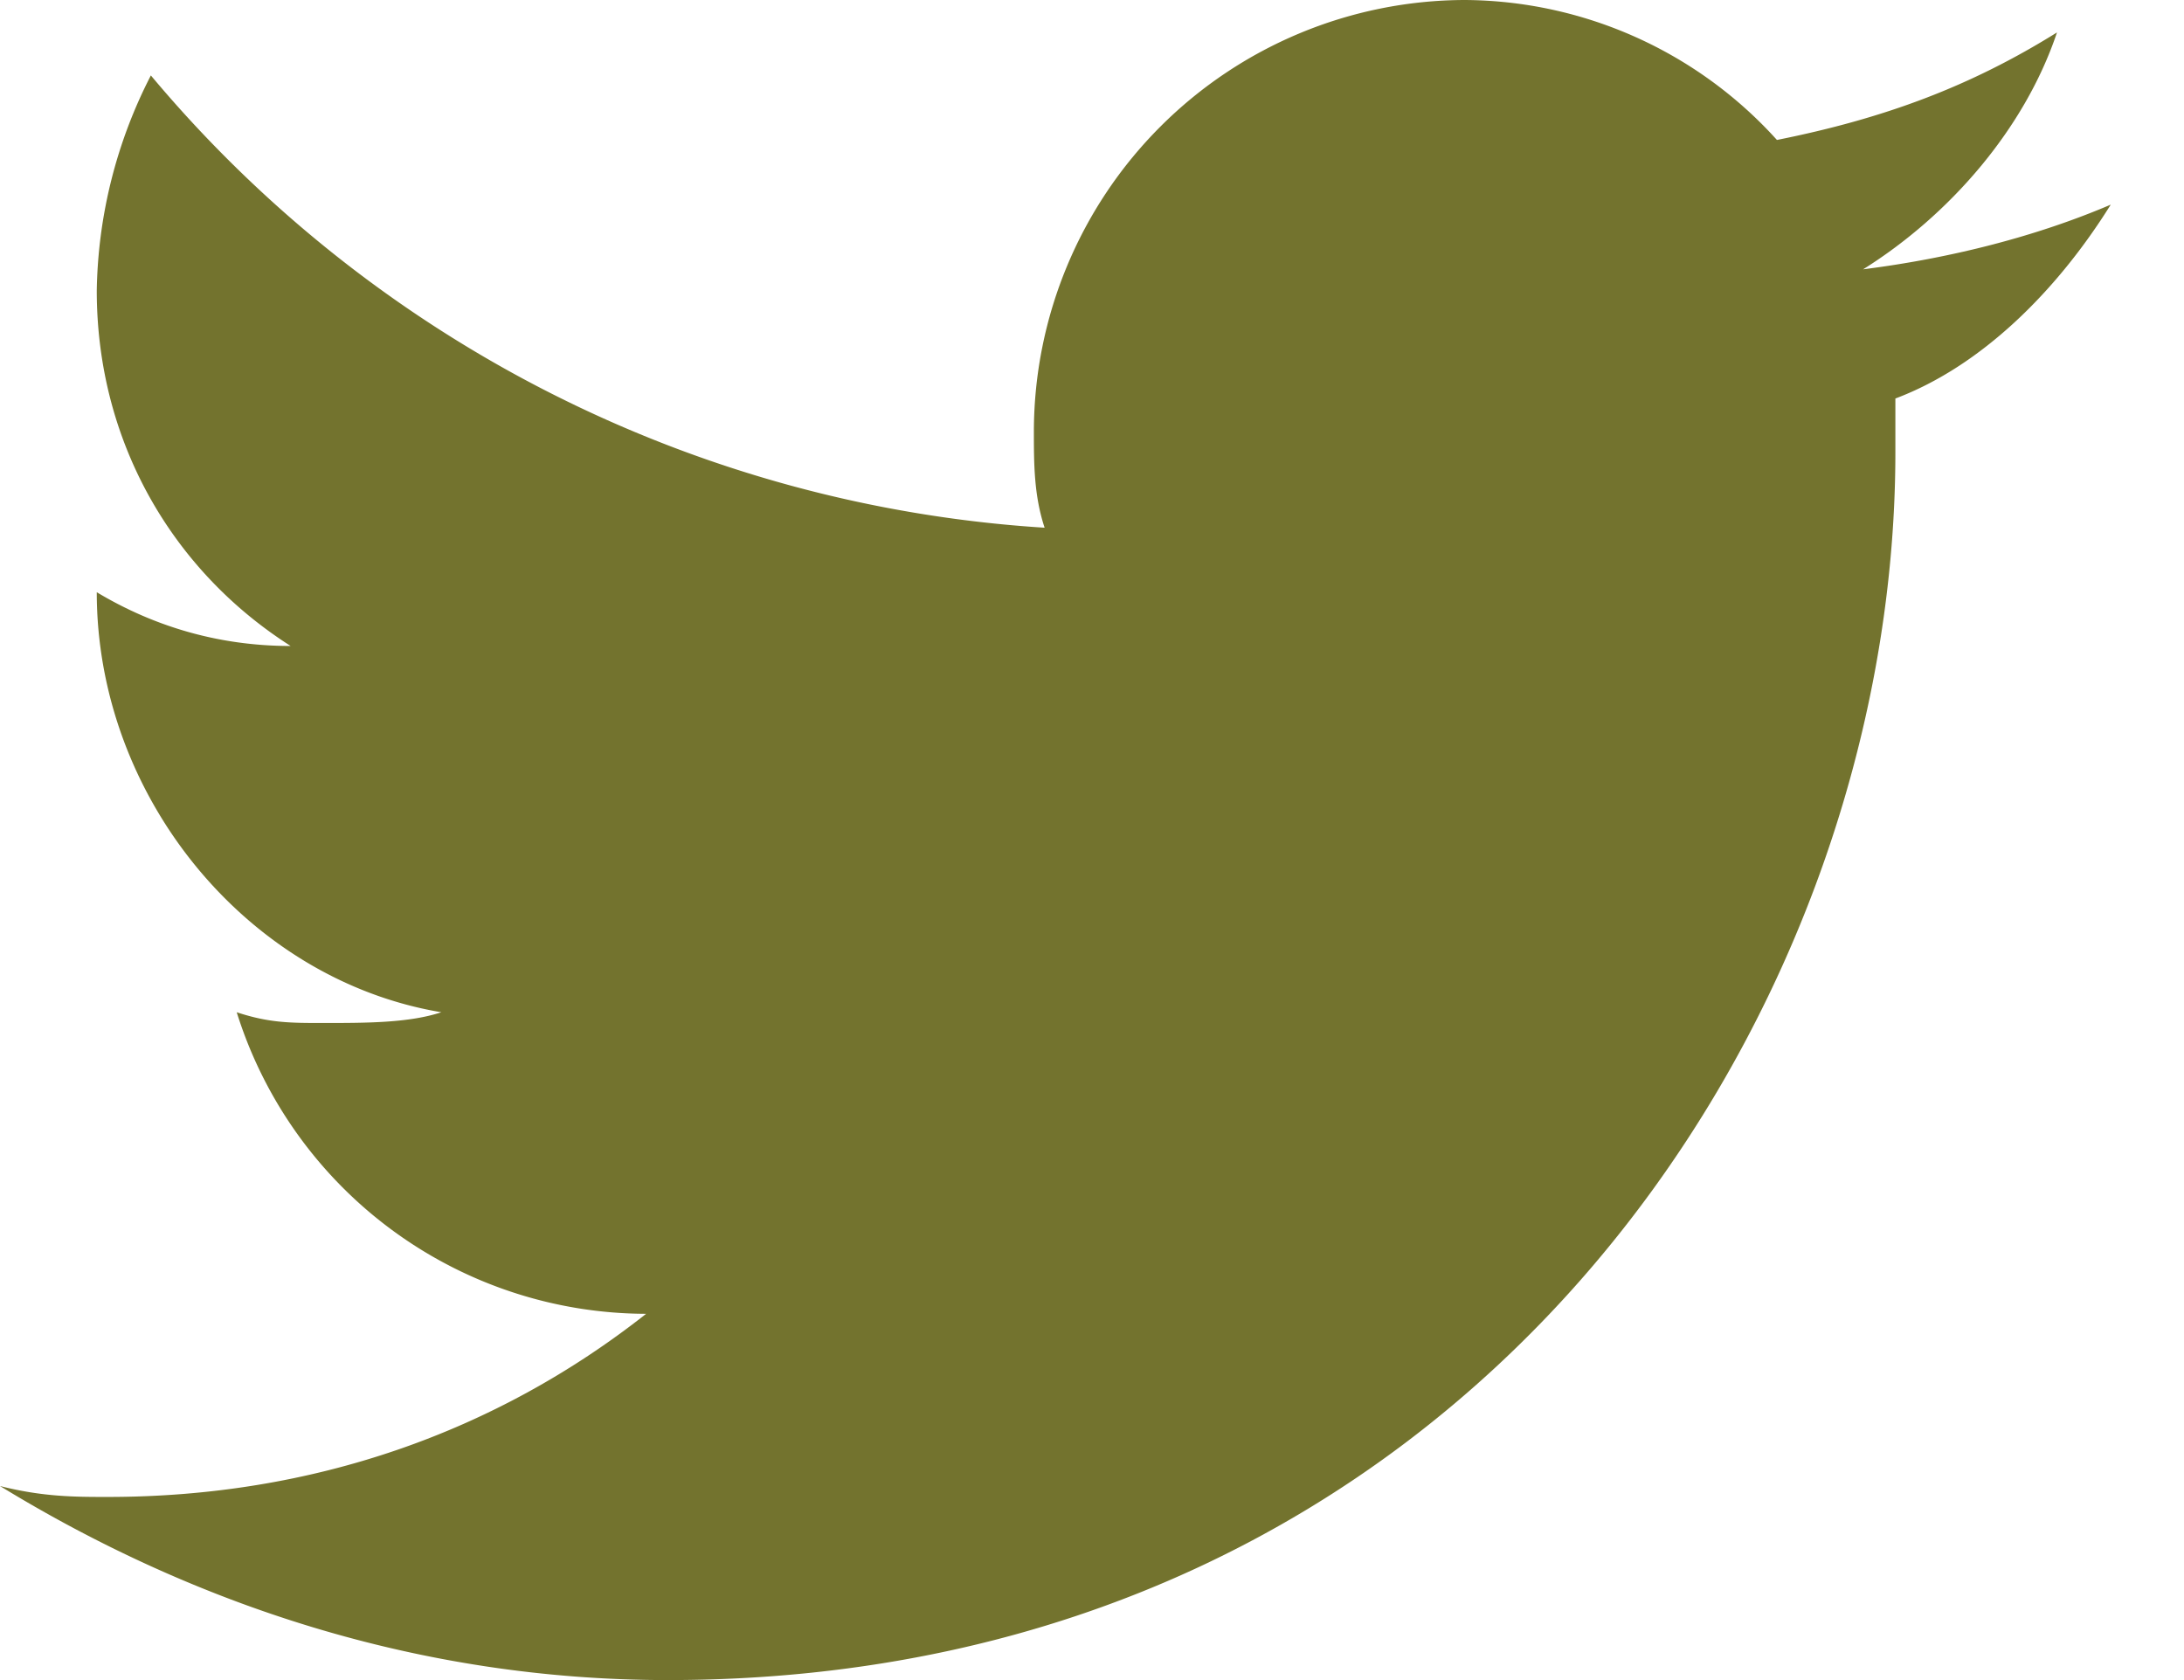 <svg width="13" height="10" fill="none" xmlns="http://www.w3.org/2000/svg"><path d="M12.564 1.218c-.449.192-.961.32-1.474.385.513-.321.961-.834 1.154-1.41-.513.32-1.026.512-1.667.64A2.522 2.522 0 008.717 0a2.572 2.572 0 00-2.563 2.564c0 .192 0 .385.064.577A7.556 7.556 0 01.898.449 2.892 2.892 0 00.576 1.73c0 .897.449 1.666 1.154 2.115-.449 0-.834-.128-1.154-.32 0 1.218.897 2.307 2.051 2.5-.192.064-.449.064-.705.064-.192 0-.32 0-.513-.064A2.559 2.559 0 003.846 7.82C2.95 8.526 1.86 8.91.641 8.91c-.192 0-.385 0-.641-.065C1.154 9.551 2.5 10 3.974 10c4.744 0 7.308-3.91 7.308-7.308v-.32c.513-.193.962-.641 1.282-1.154z" fill="#73732E"/></svg>